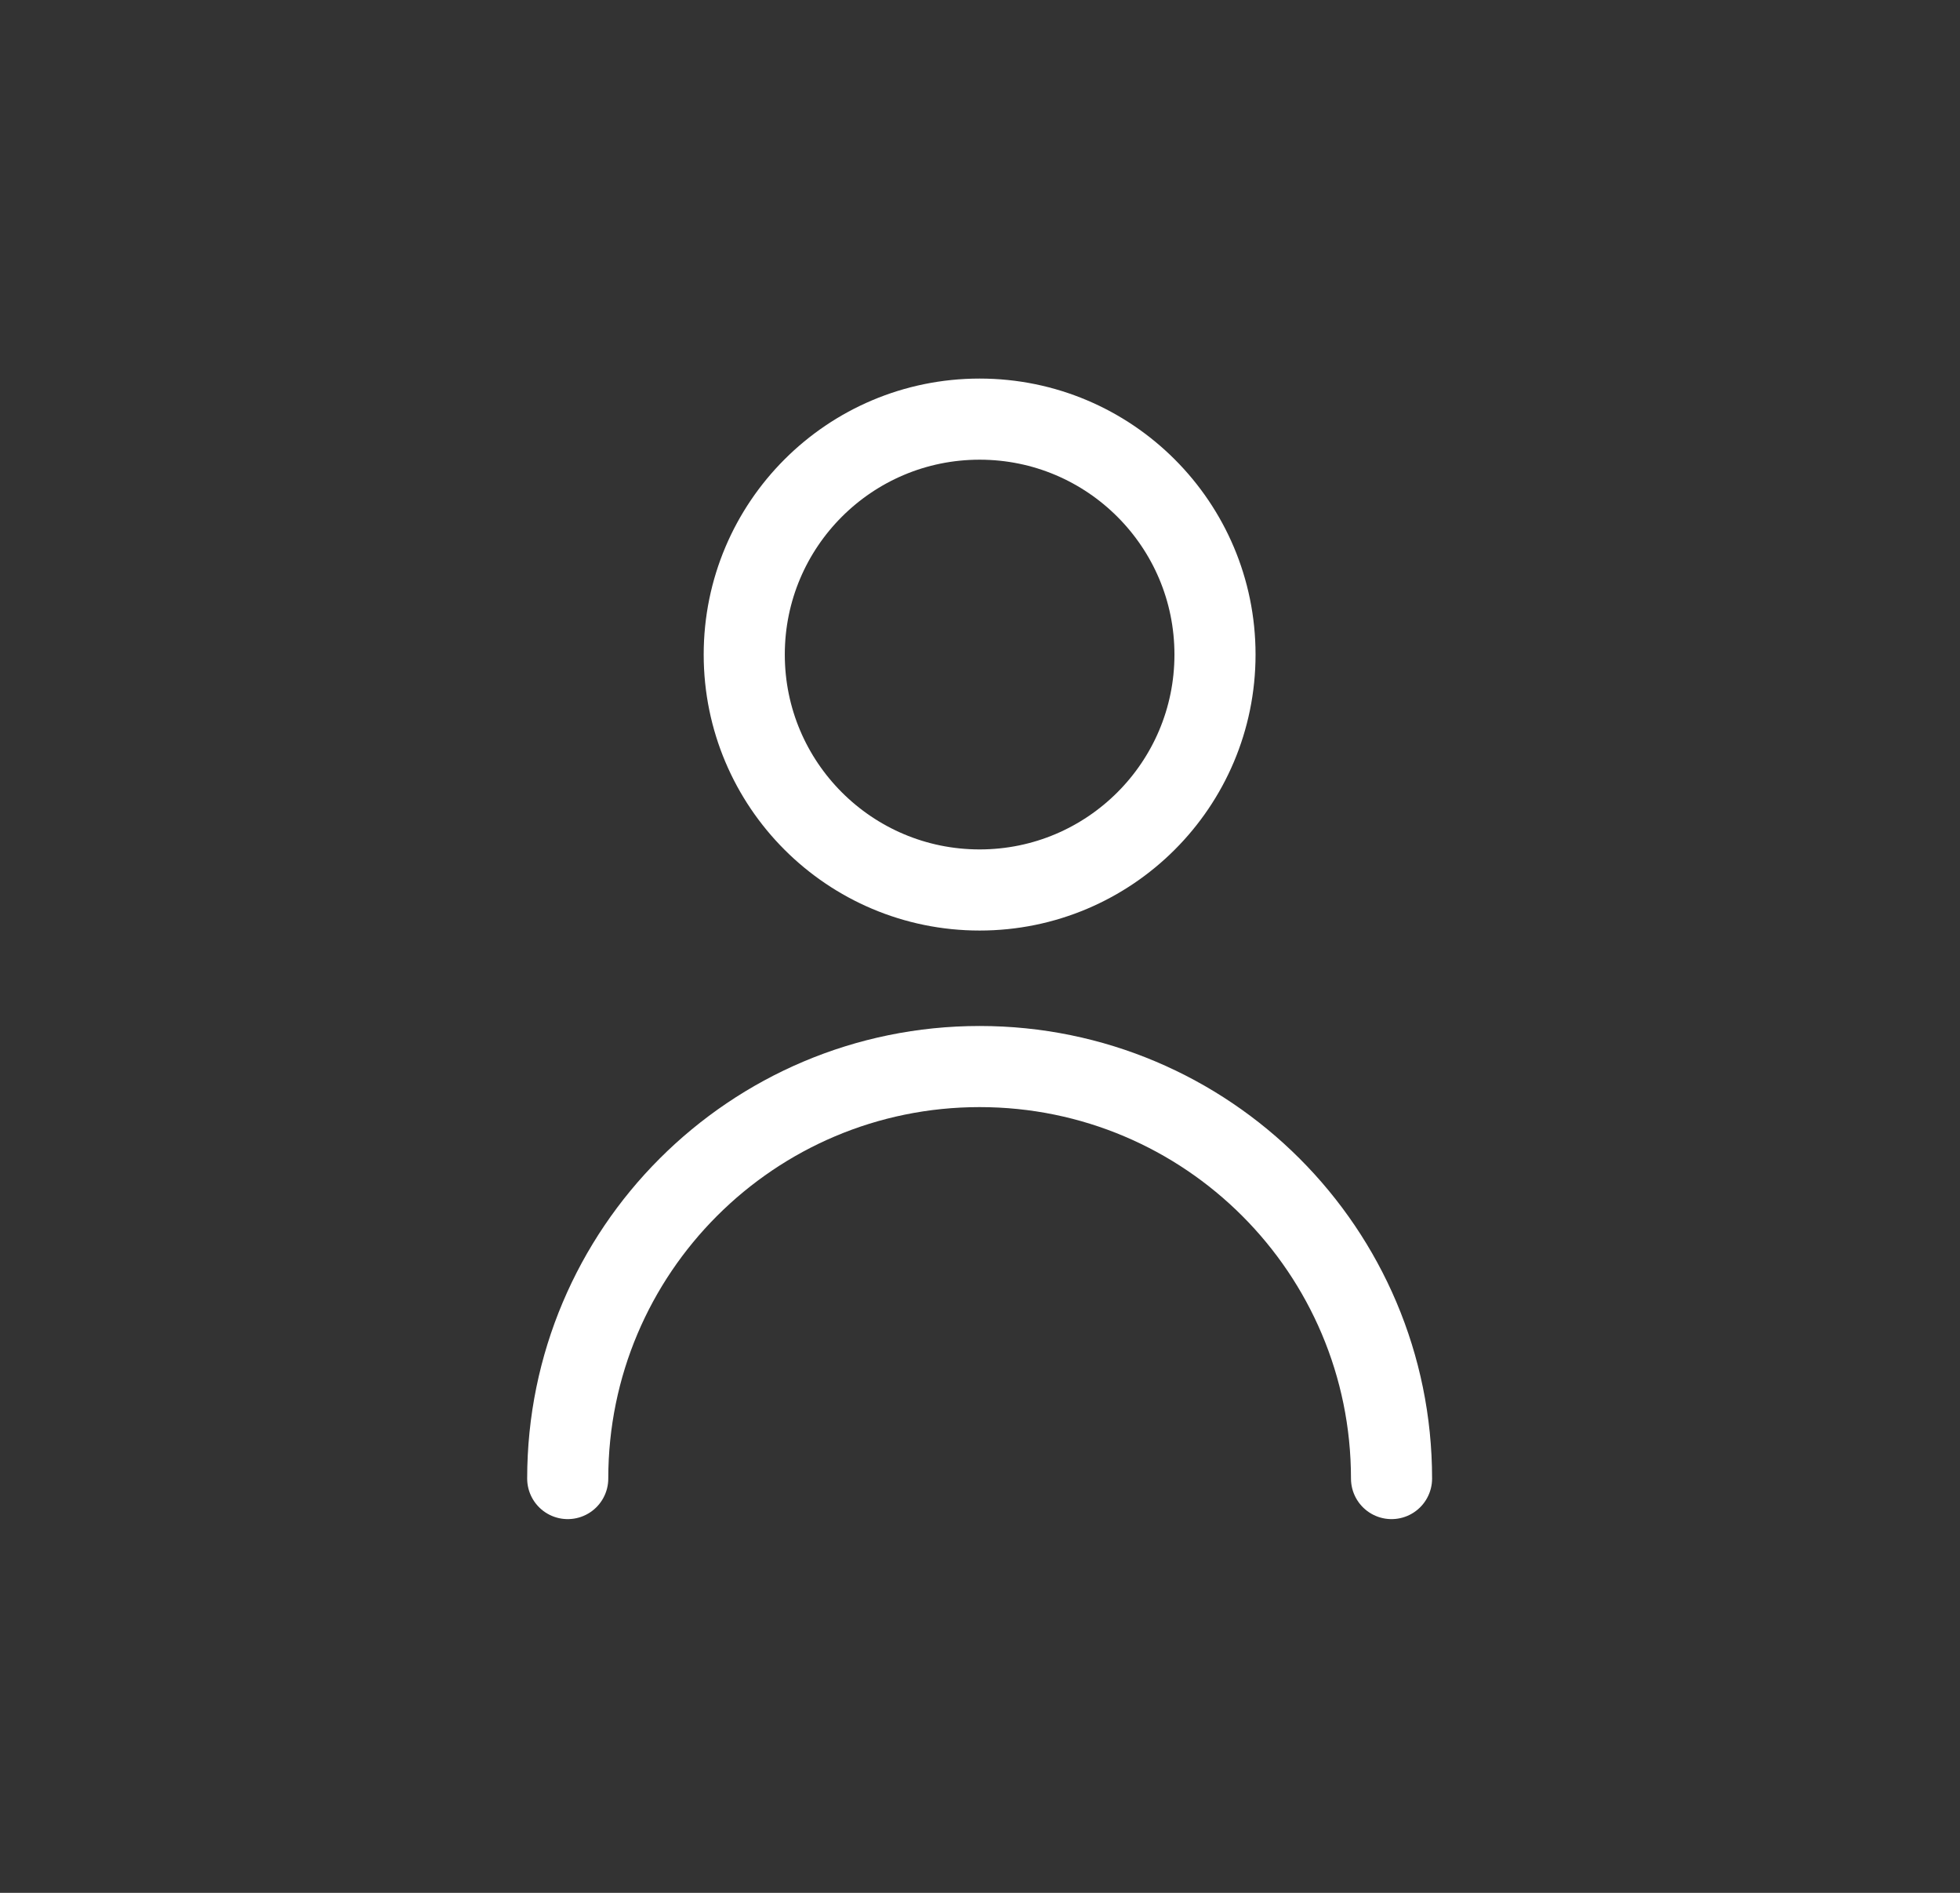 <svg width="145" height="140" viewBox="0 0 145 140" fill="none" xmlns="http://www.w3.org/2000/svg">
<rect x="0" y="0" width="145" height="140" fill="#333333" stroke="none"/>
<path d="M42 109.358C42 92.528 55.643 78.885 72.473 78.885C89.302 78.885 102.945 92.528 102.945 109.358" stroke="white" stroke-width="6" stroke-linecap="round" stroke-linejoin="round"/>
<path d="M72.472 65.826C82.088 65.826 89.885 58.03 89.885 48.413C89.885 38.796 82.088 31 72.472 31C62.855 31 55.059 38.796 55.059 48.413C55.059 58.03 62.855 65.826 72.472 65.826Z" stroke="white" stroke-width="6" stroke-linecap="round" stroke-linejoin="round"/>
</svg>
